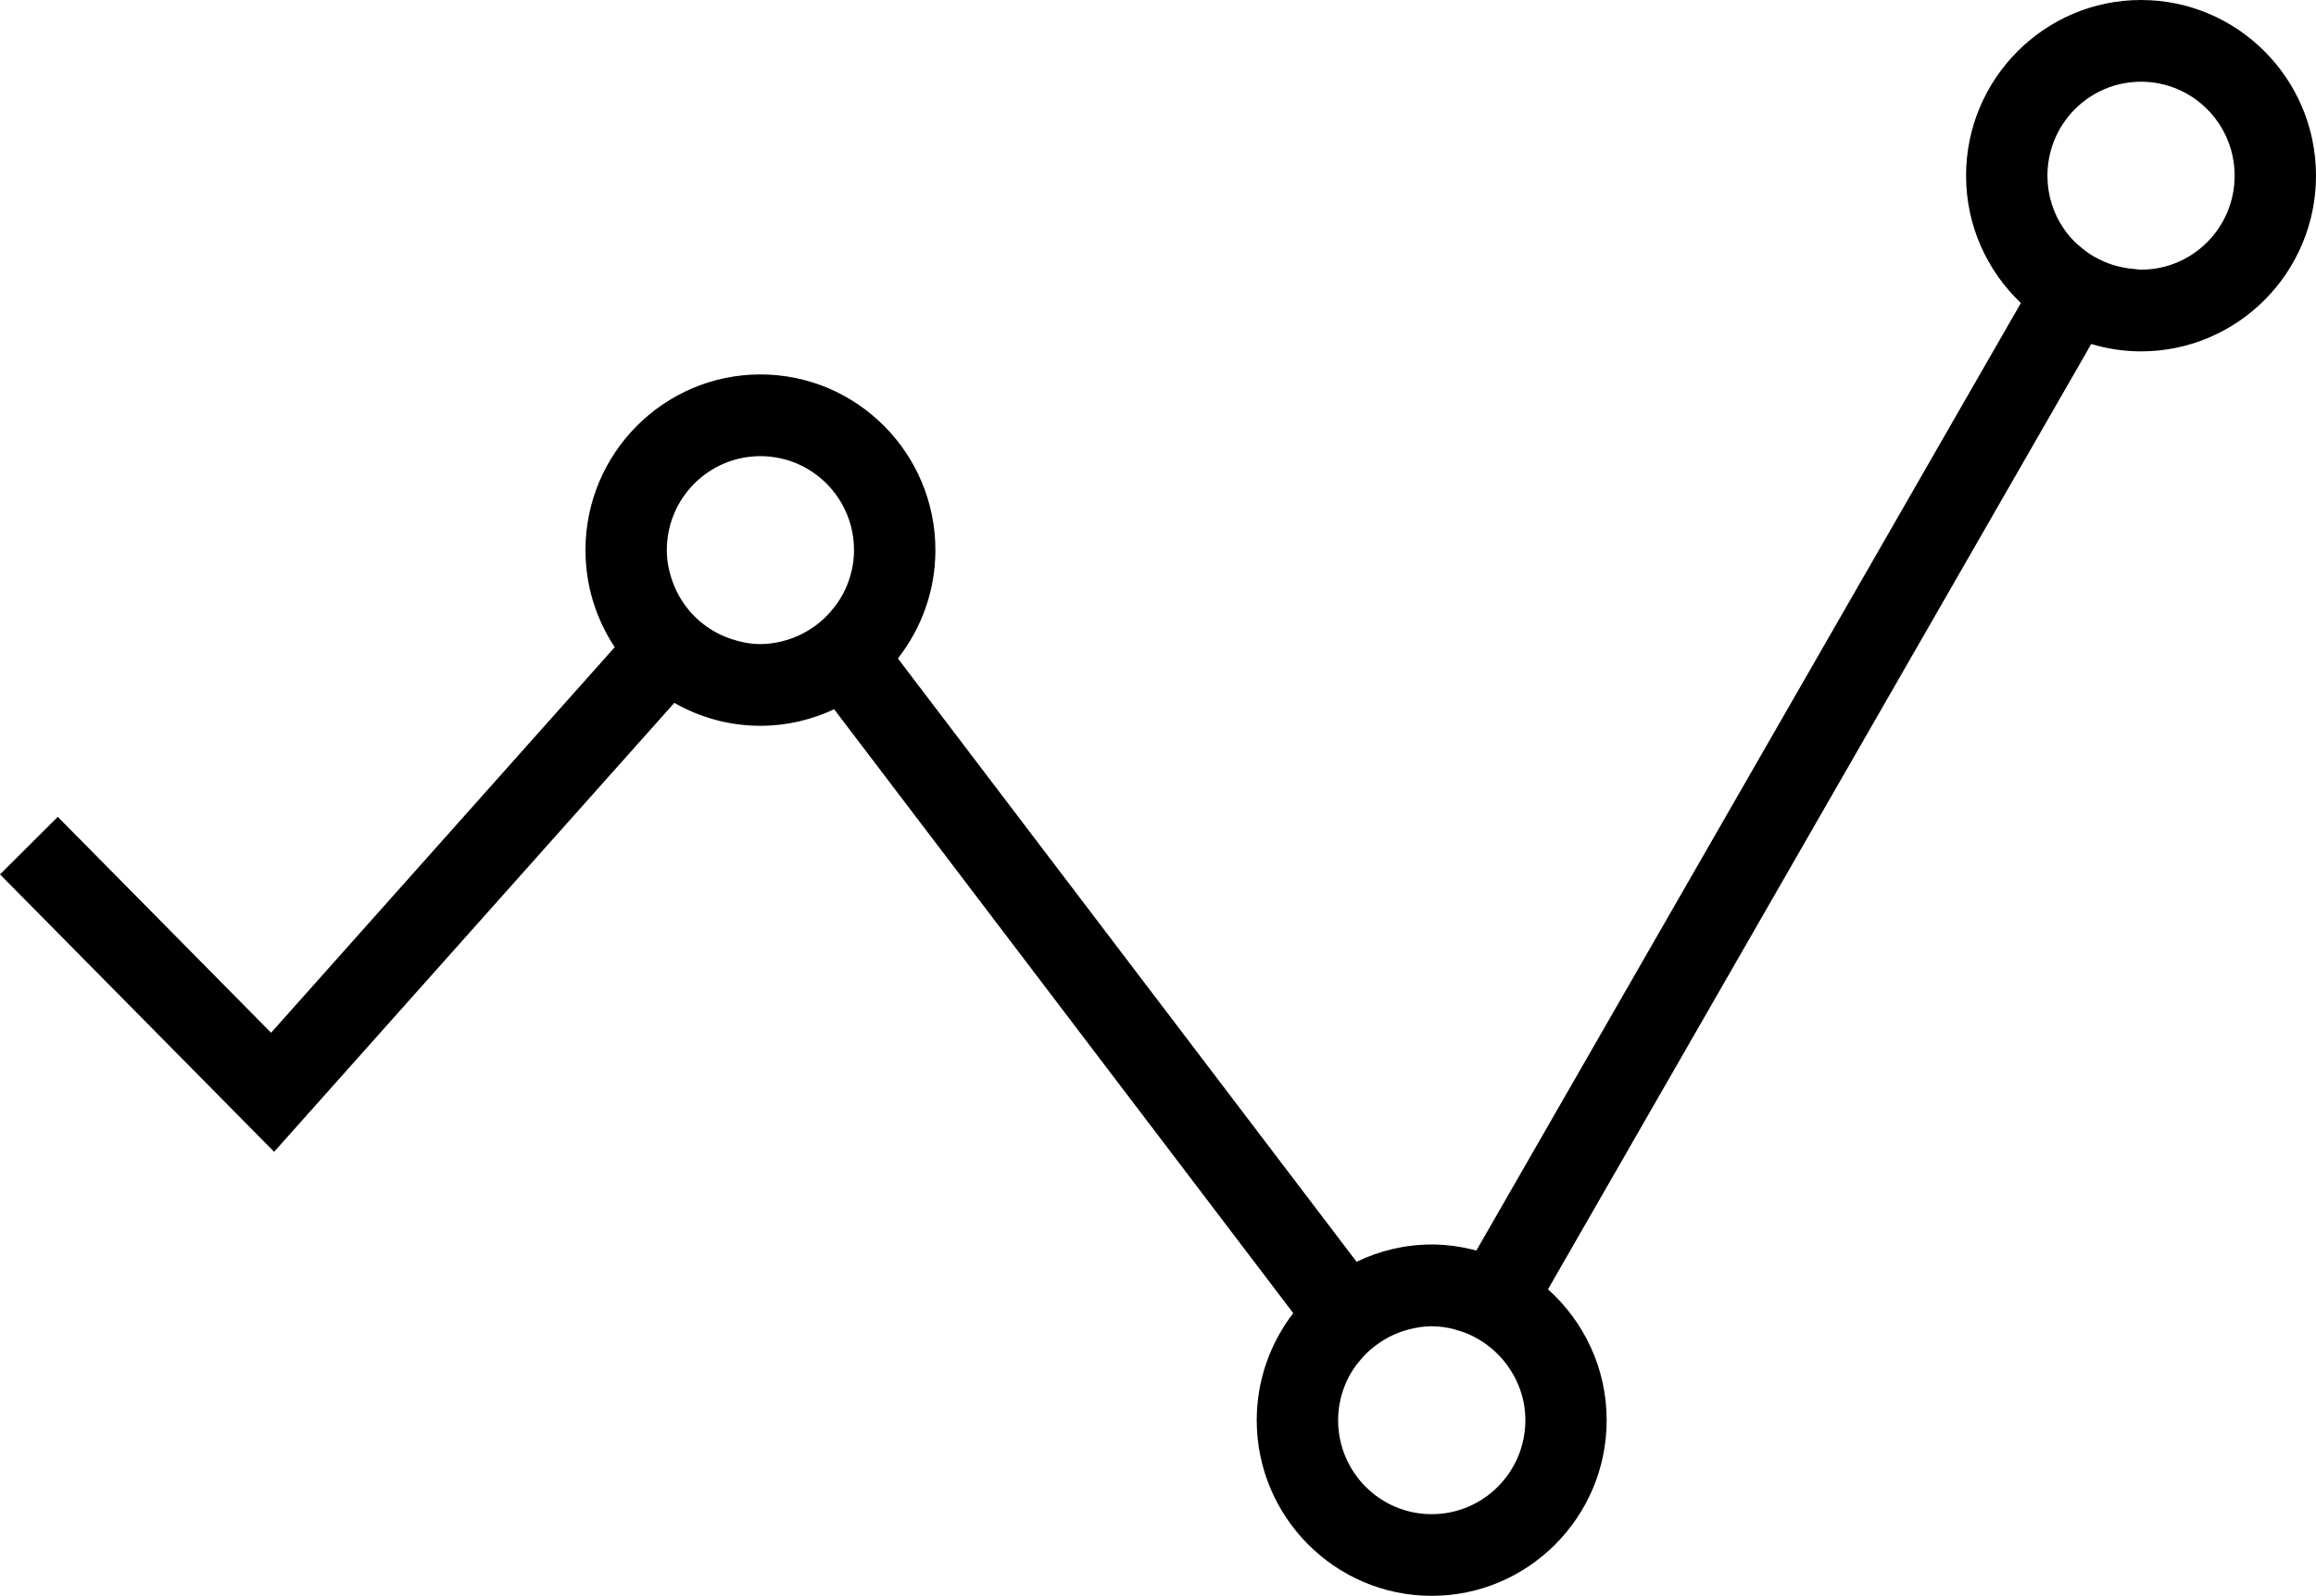 <?xml version="1.0" encoding="UTF-8"?>
<svg width="460px" height="317px" viewBox="0 0 460 317" version="1.1" xmlns="http://www.w3.org/2000/svg" xmlns:xlink="http://www.w3.org/1999/xlink">
    <!-- Generator: Sketch 53.2 (72643) - https://sketchapp.com -->
    <title>Icon 1</title>
    <desc>Created with Sketch.</desc>
    <g id="Page-1" stroke="none" stroke-width="1" fill="none" fill-rule="evenodd">
        <g id="Icon-1" fill="#000000" fill-rule="nonzero">
            <path d="M425.248,0 C406.086,0 390.496,15.654 390.496,34.895 C390.496,44.854 394.693,53.833 401.384,60.194 L293.233,248.405 C290.394,247.653 287.431,247.209 284.361,247.209 C279.017,247.209 273.969,248.464 269.439,250.639 L178.338,130.796 C182.987,124.862 185.788,117.398 185.788,109.273 C185.788,90.032 170.198,74.378 151.037,74.378 C131.875,74.378 116.285,90.032 116.285,109.273 C116.285,116.397 118.434,123.029 122.097,128.557 L53.844,205.142 L11.474,162.257 L0,173.687 L54.447,228.796 L133.933,139.619 C138.991,142.507 144.82,144.174 151.037,144.174 C156.267,144.174 161.218,142.973 165.673,140.885 L256.865,260.846 C252.335,266.742 249.609,274.104 249.609,282.105 C249.609,301.346 265.199,317 284.361,317 C303.522,317 319.113,301.346 319.113,282.105 C319.113,271.773 314.593,262.502 307.46,256.108 L415.358,68.335 C418.493,69.271 421.811,69.796 425.248,69.796 C444.41,69.796 460,54.141 460,34.901 C460.005,15.654 444.415,0 425.248,0 Z M167.887,117.057 C167.327,118.279 166.627,119.41 165.829,120.47 C165.716,120.616 165.592,120.751 165.479,120.897 C164.757,121.801 163.96,122.634 163.082,123.386 C162.915,123.532 162.743,123.672 162.57,123.813 C161.665,124.538 160.69,125.176 159.656,125.722 C159.5,125.804 159.349,125.896 159.193,125.977 C157.991,126.566 156.731,127.048 155.4,127.372 C153.994,127.713 152.545,127.946 151.037,127.946 C149,127.946 147.072,127.535 145.24,126.929 C139.837,125.138 135.56,120.979 133.62,115.629 C132.898,113.638 132.441,111.518 132.441,109.278 C132.441,98.968 140.764,90.611 151.031,90.611 C161.299,90.611 169.622,98.968 169.622,109.278 C169.627,112.064 168.976,114.682 167.887,117.057 Z M284.366,300.778 C274.098,300.778 265.775,292.42 265.775,282.11 C265.775,279.443 266.352,276.923 267.354,274.629 C267.892,273.401 268.577,272.254 269.352,271.189 C269.492,270.994 269.659,270.826 269.805,270.637 C270.5,269.755 271.254,268.933 272.089,268.192 C272.256,268.041 272.434,267.905 272.606,267.765 C273.522,267.018 274.497,266.342 275.547,265.774 C275.666,265.709 275.785,265.644 275.903,265.579 C277.099,264.968 278.36,264.46 279.685,264.113 C281.188,263.719 282.739,263.443 284.366,263.443 C284.442,263.443 284.517,263.464 284.592,263.464 C285.998,263.481 287.361,263.675 288.676,263.994 C288.918,264.054 289.144,264.146 289.381,264.216 C290.47,264.53 291.531,264.914 292.527,265.412 C292.727,265.509 292.915,265.623 293.109,265.725 C294.149,266.293 295.135,266.937 296.045,267.689 C296.142,267.765 296.234,267.84 296.325,267.922 C297.322,268.776 298.249,269.728 299.051,270.772 C301.47,273.926 302.968,277.826 302.968,282.11 C302.957,292.42 294.634,300.778 284.366,300.778 Z M425.248,53.568 C424.796,53.568 424.37,53.465 423.923,53.433 C422.512,53.33 421.143,53.065 419.834,52.67 C419.753,52.643 419.673,52.621 419.586,52.594 C418.401,52.221 417.275,51.713 416.203,51.118 C416.036,51.026 415.864,50.945 415.702,50.847 C414.738,50.274 413.855,49.598 413.014,48.862 C412.831,48.7 412.626,48.565 412.449,48.391 C411.495,47.488 410.628,46.498 409.884,45.405 L409.884,45.405 C407.848,42.414 406.657,38.801 406.657,34.901 C406.657,24.591 414.98,16.233 425.248,16.233 C435.516,16.233 443.839,24.591 443.839,34.901 C443.844,45.211 435.516,53.568 425.248,53.568 Z" id="Shape"></path>
        </g>
    </g>
</svg>